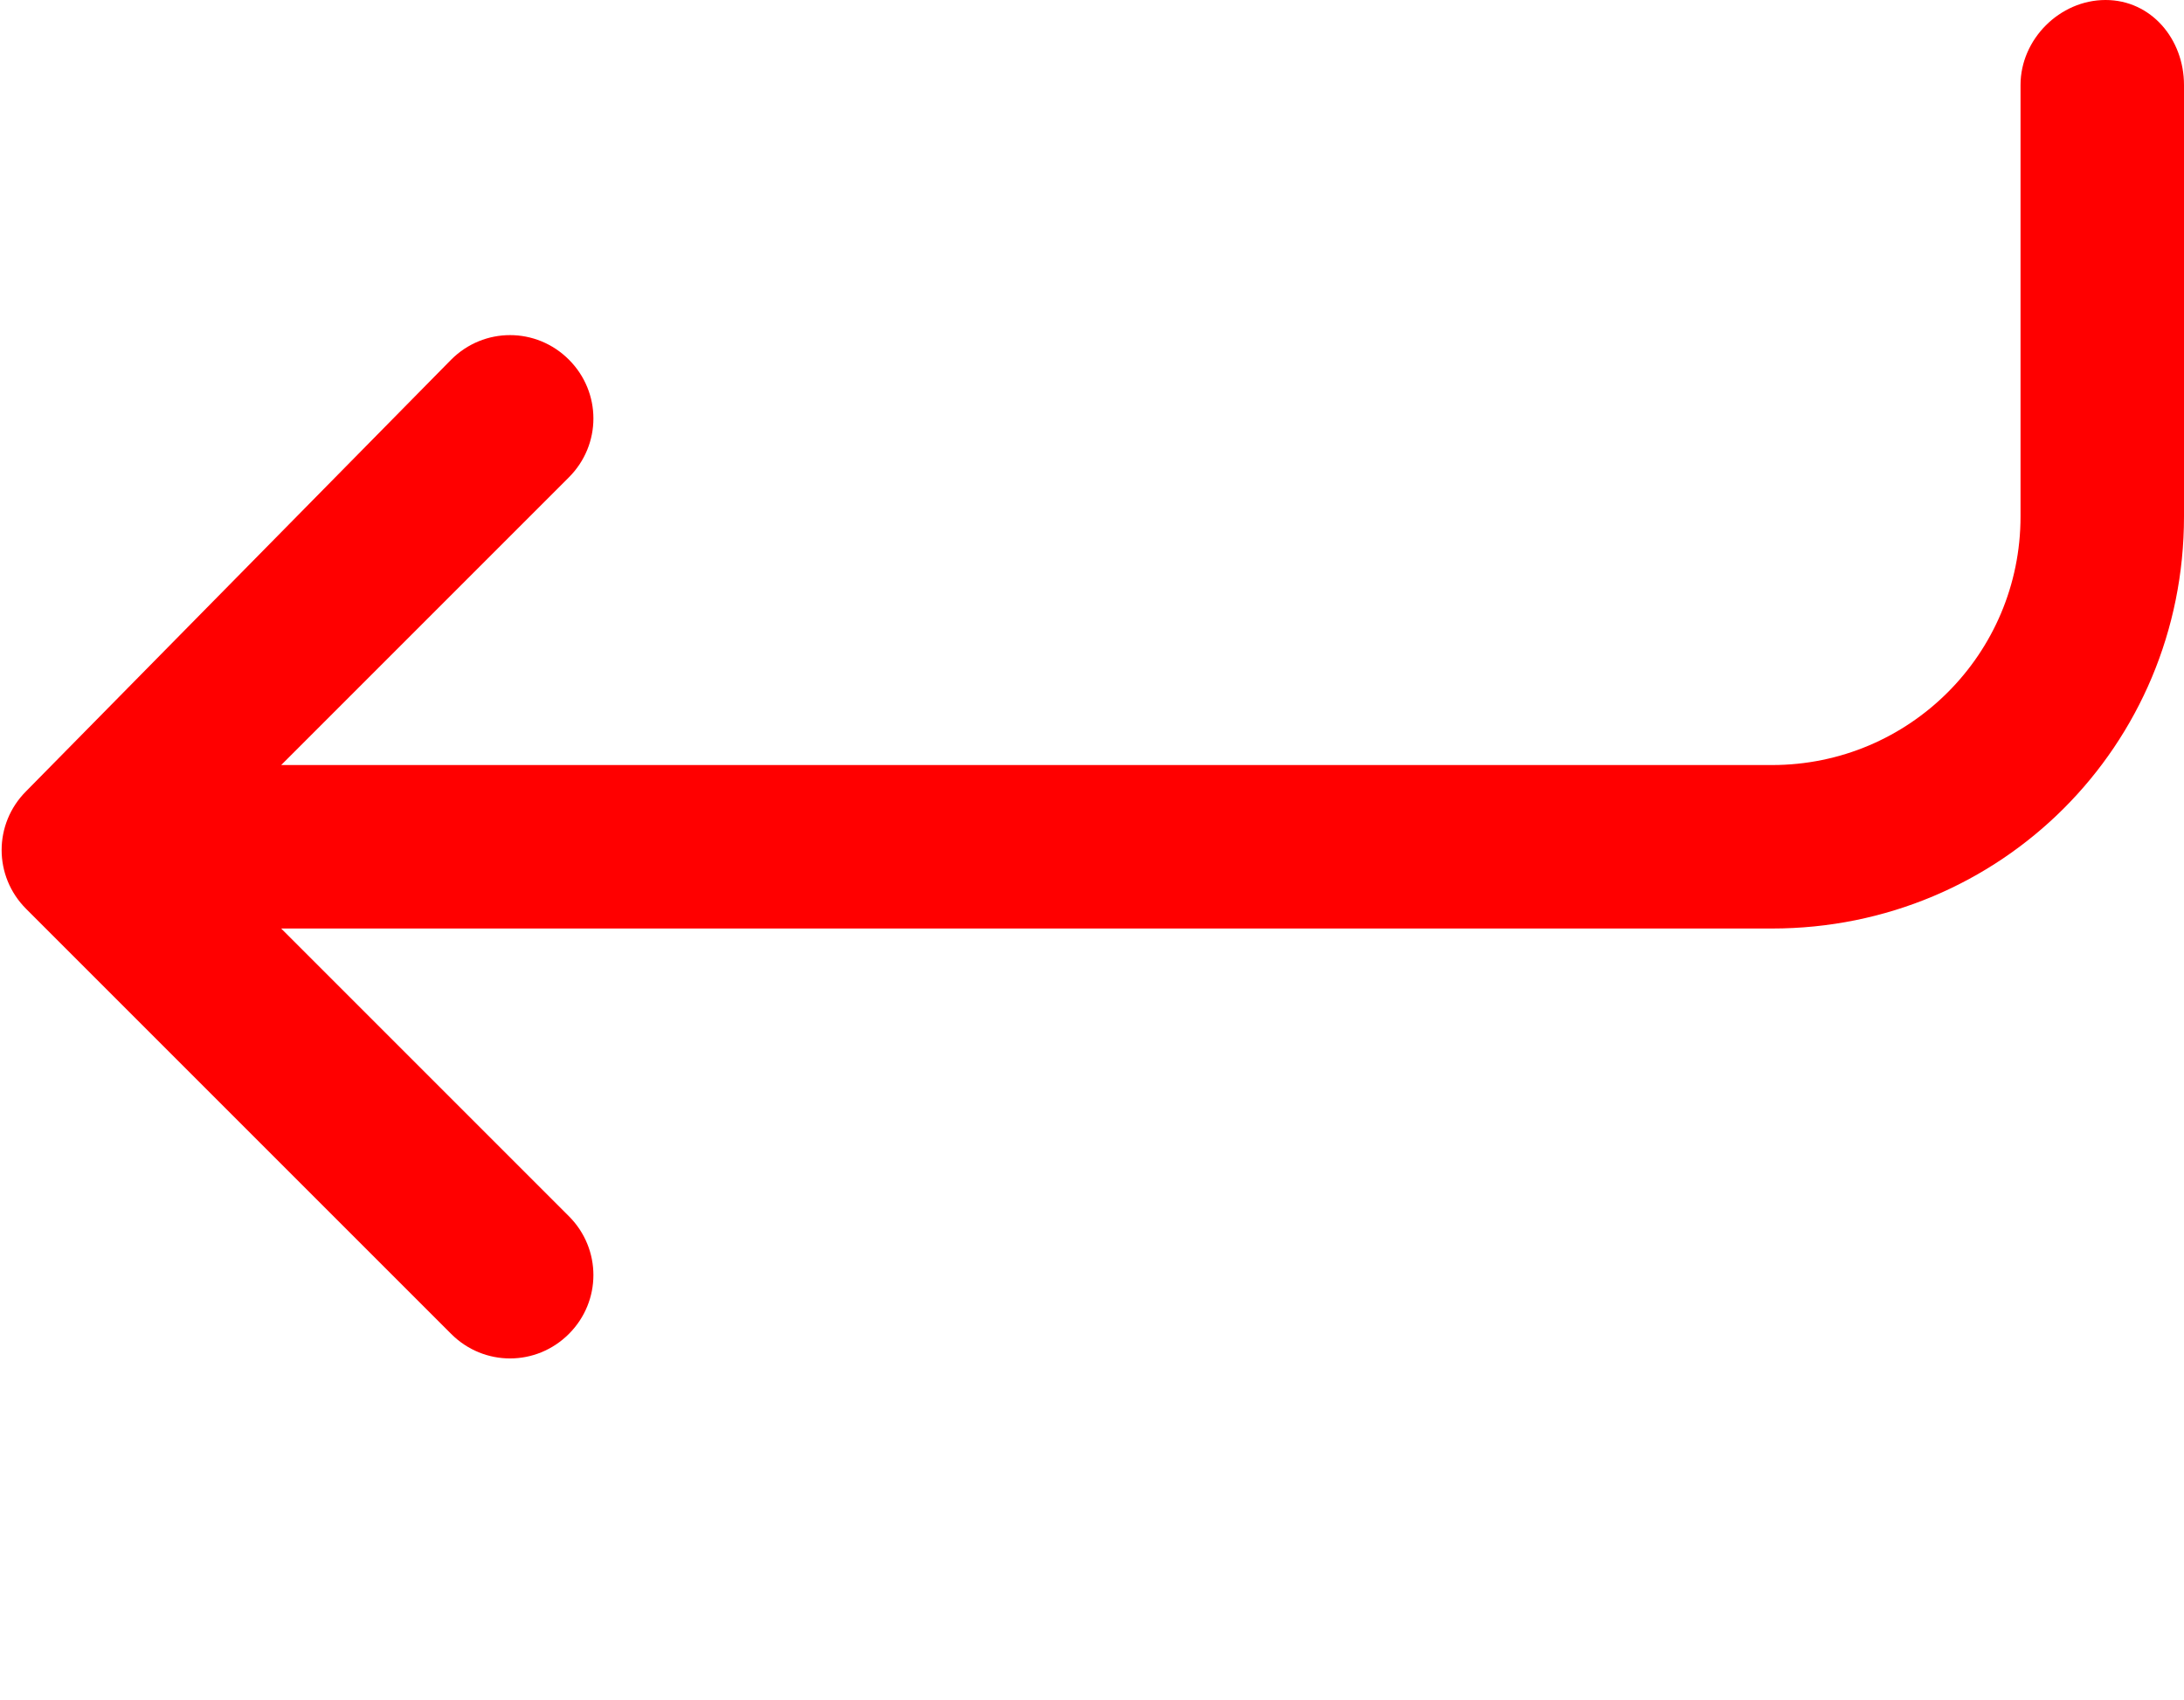 <svg xmlns="http://www.w3.org/2000/svg" xmlns:xlink="http://www.w3.org/1999/xlink" xml:space="preserve" version="1.1"
  style="shape-rendering:geometricPrecision;text-rendering:geometricPrecision;image-rendering:optimizeQuality;" viewBox="0 0 334 260" x="0px" y="0px" fill-rule="evenodd"
  clip-rule="evenodd">
    <path style="fill: #ff0000;fill-rule: nonzero;"
      d="M69 55c5,-5 13,-5 18,0 5,5 5,13 0,18l-44 44 228 0c21,0 38,-17 38,-38l0 -66c0,-7 6,-13 13,-13 7,0 12,6 12,13l0 66c0,35 -28,63 -63,63l-228 0 44 44c5,5 5,13 0,18 -5,5 -13,5 -18,0l-65 -65c-5,-5 -5,-13 0,-18l65 -66z" />
</svg>